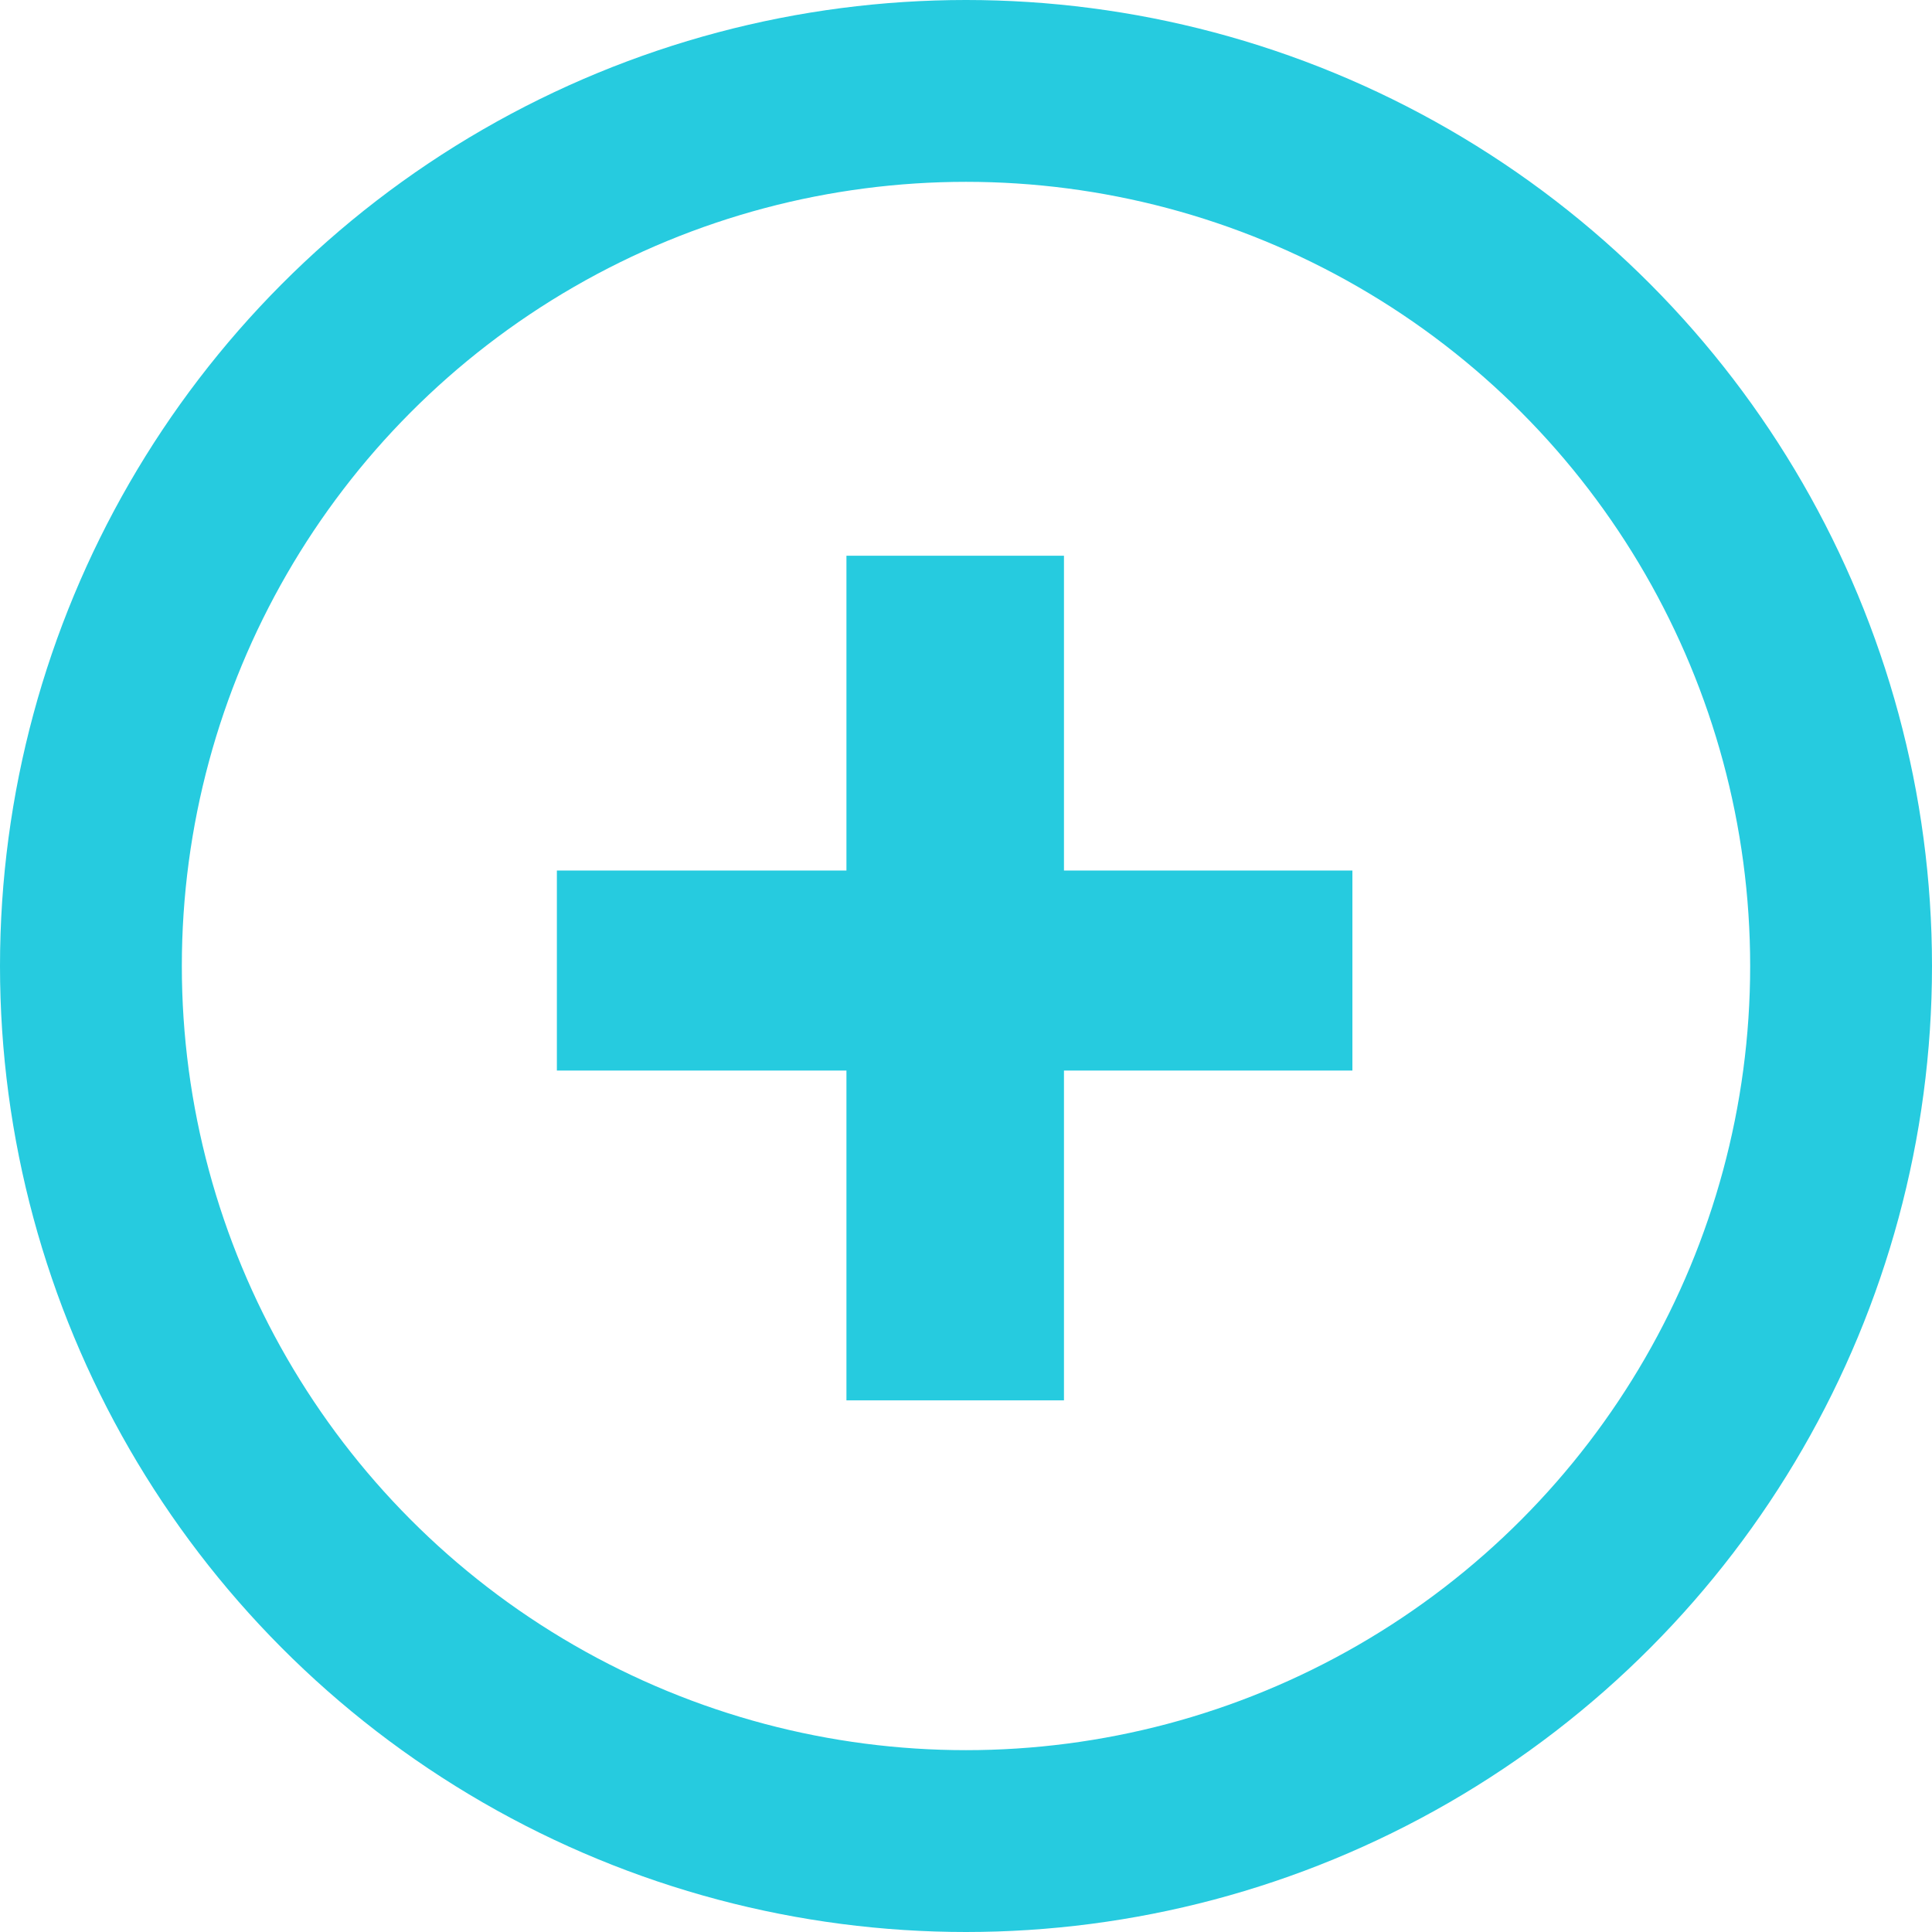 <svg xmlns="http://www.w3.org/2000/svg" viewBox="0 0 170 170"><defs><style>.cls-1{fill:#26cbdf;}.cls-2{fill:none;stroke:#26cbdf;stroke-width:16px;}</style></defs><g id="Layer_2" data-name="Layer 2"><g id="Layer_1-2" data-name="Layer 1"><path class="cls-1" d="M119,76.6V94.2H49V76.6ZM93.62,48.9v74.32H74.48V48.9Z"/><circle class="cls-2" cx="85" cy="85" r="77"/></g></g></svg>